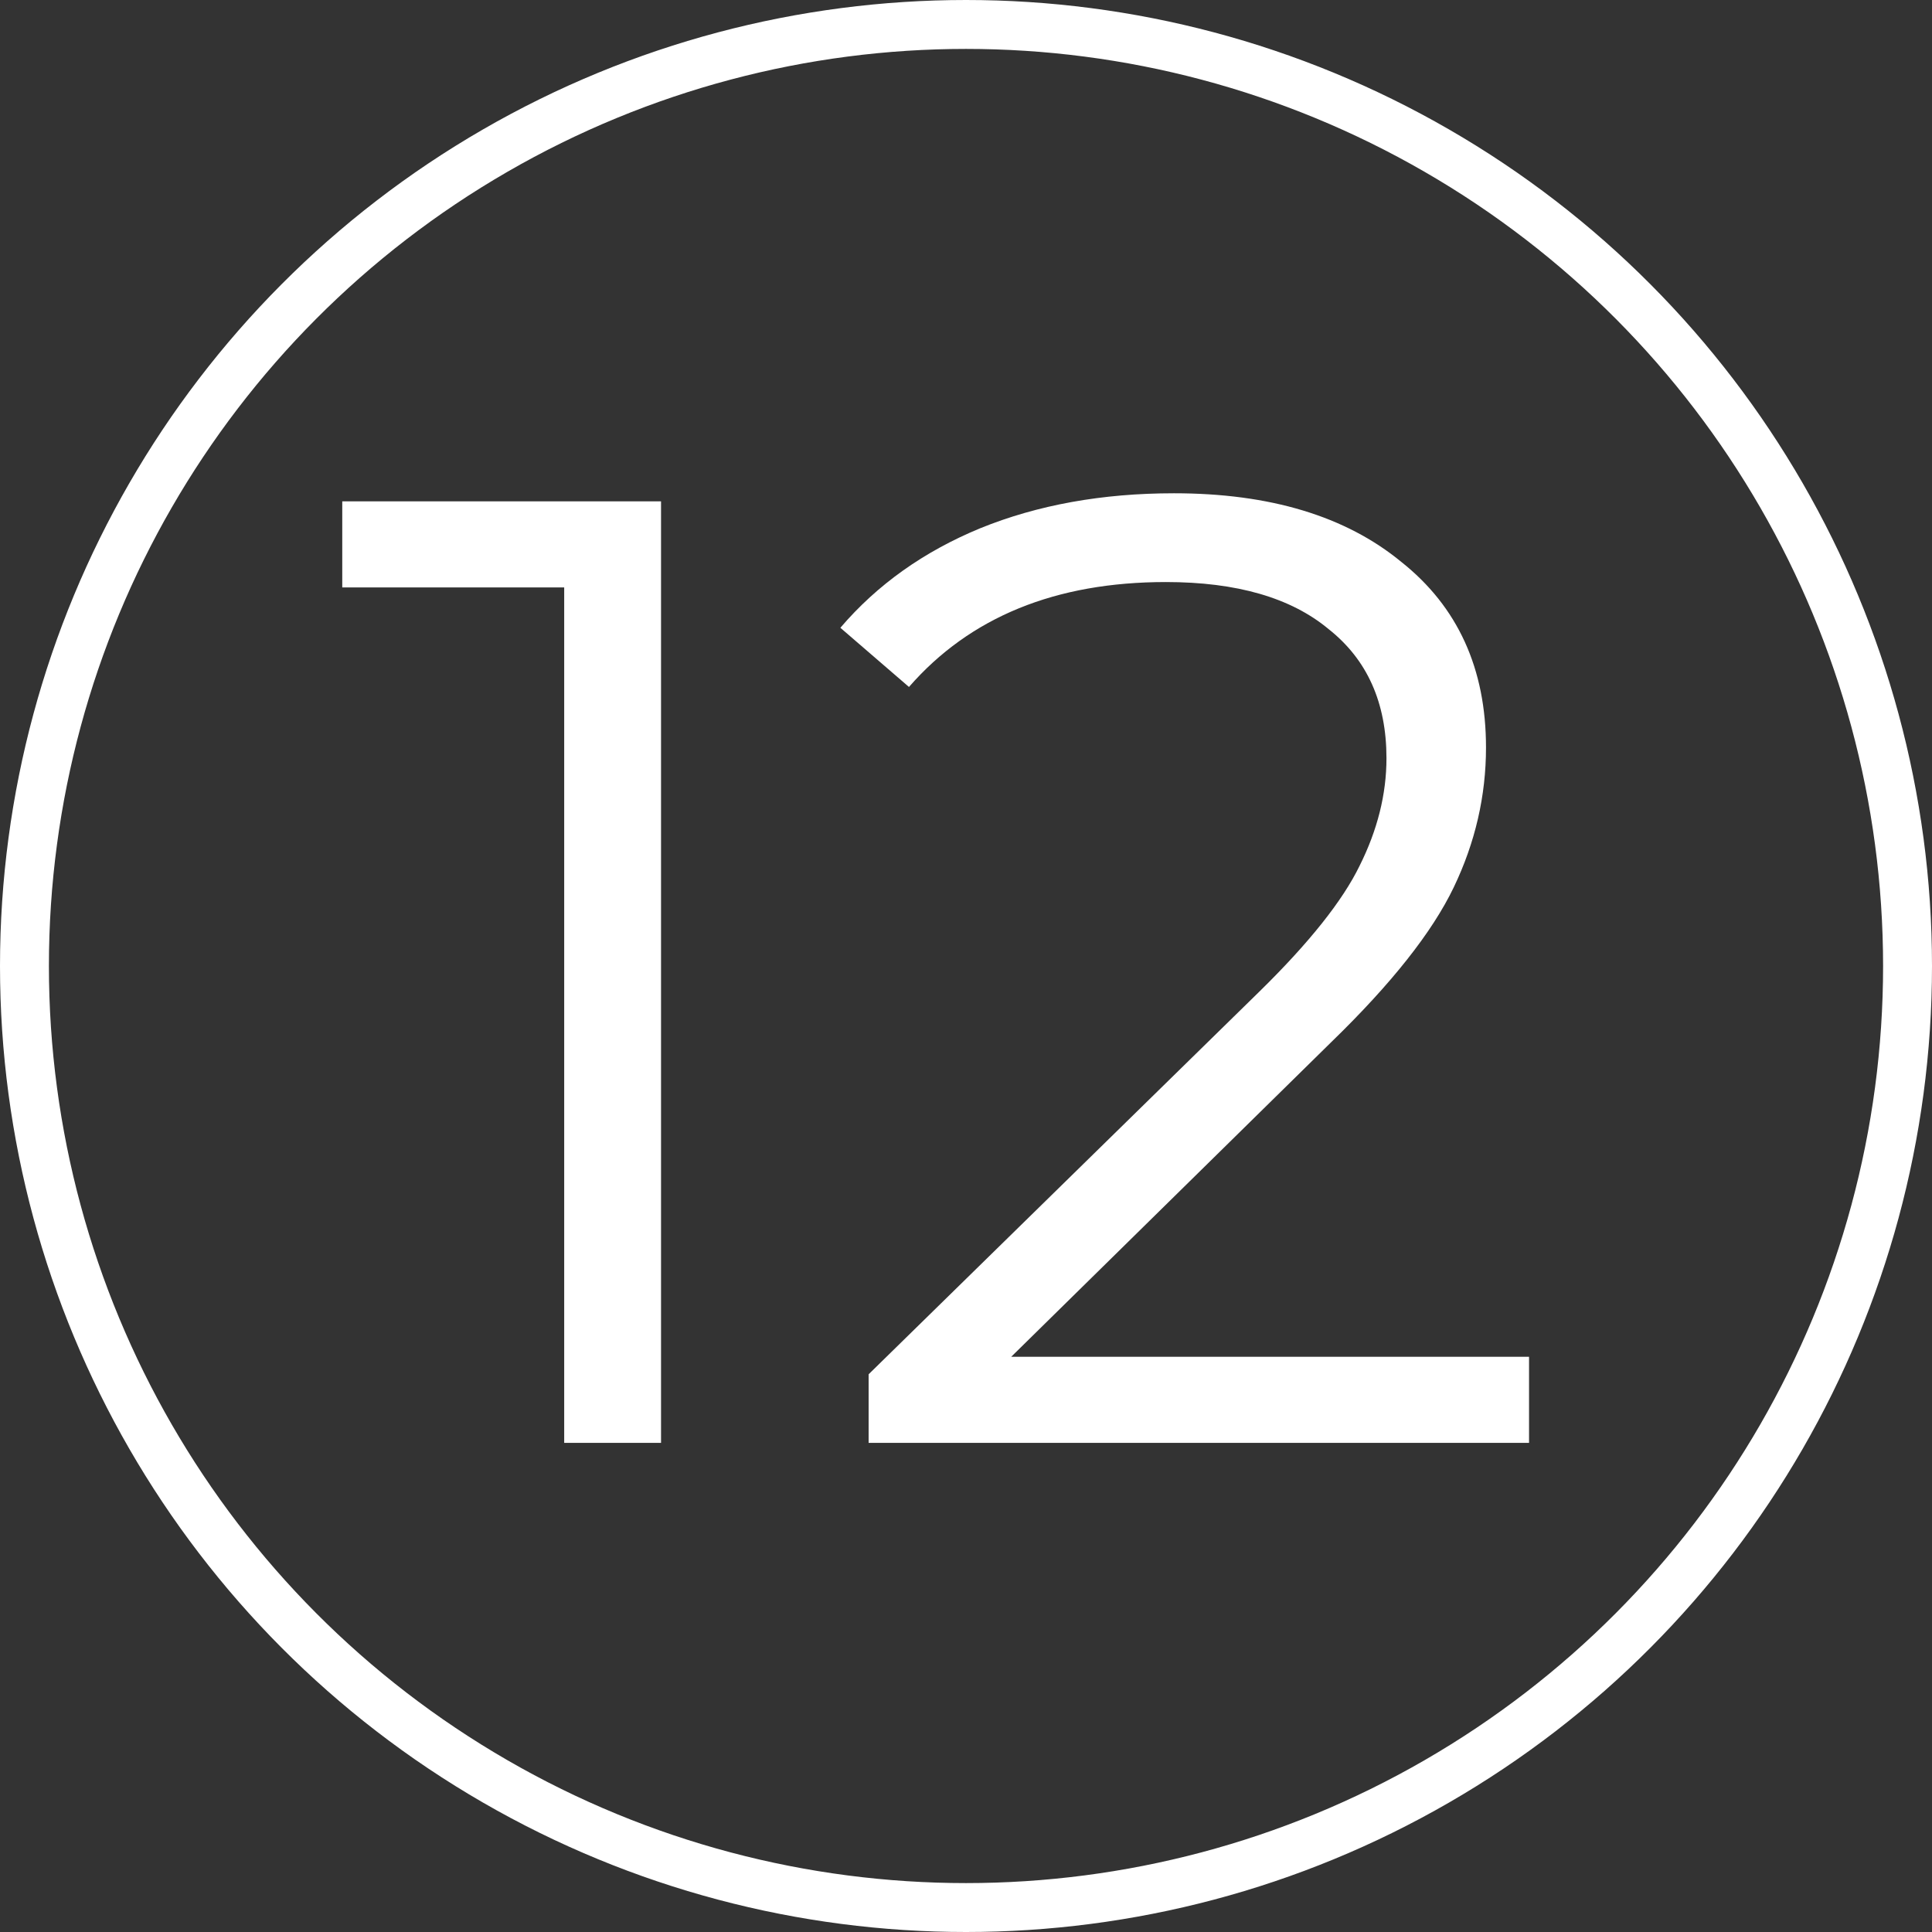 <svg width="158" height="158" viewBox="0 0 158 158" fill="none" xmlns="http://www.w3.org/2000/svg">
<rect x="0" y="0" width="158" height="158" fill="#333333" stroke="none"/>
<circle cx="79" cy="79" r="77" stroke="white" stroke-width="4"/>
<path d="M54.06 41V118H46.14V48.04H27.99V41H54.06ZM125.046 110.96V118H71.036V112.39L103.046 81.04C107.079 77.08 109.793 73.67 111.186 70.81C112.653 67.877 113.386 64.943 113.386 62.01C113.386 57.463 111.809 53.943 108.656 51.45C105.576 48.883 101.139 47.6 95.346 47.6C86.326 47.6 79.323 50.46 74.336 56.18L68.726 51.34C71.733 47.82 75.546 45.107 80.166 43.2C84.859 41.293 90.139 40.34 96.006 40.34C103.853 40.34 110.049 42.21 114.596 45.95C119.216 49.617 121.526 54.677 121.526 61.13C121.526 65.09 120.646 68.903 118.886 72.57C117.126 76.237 113.789 80.453 108.876 85.22L82.696 110.96H125.046Z" fill="white"/>
</svg>
